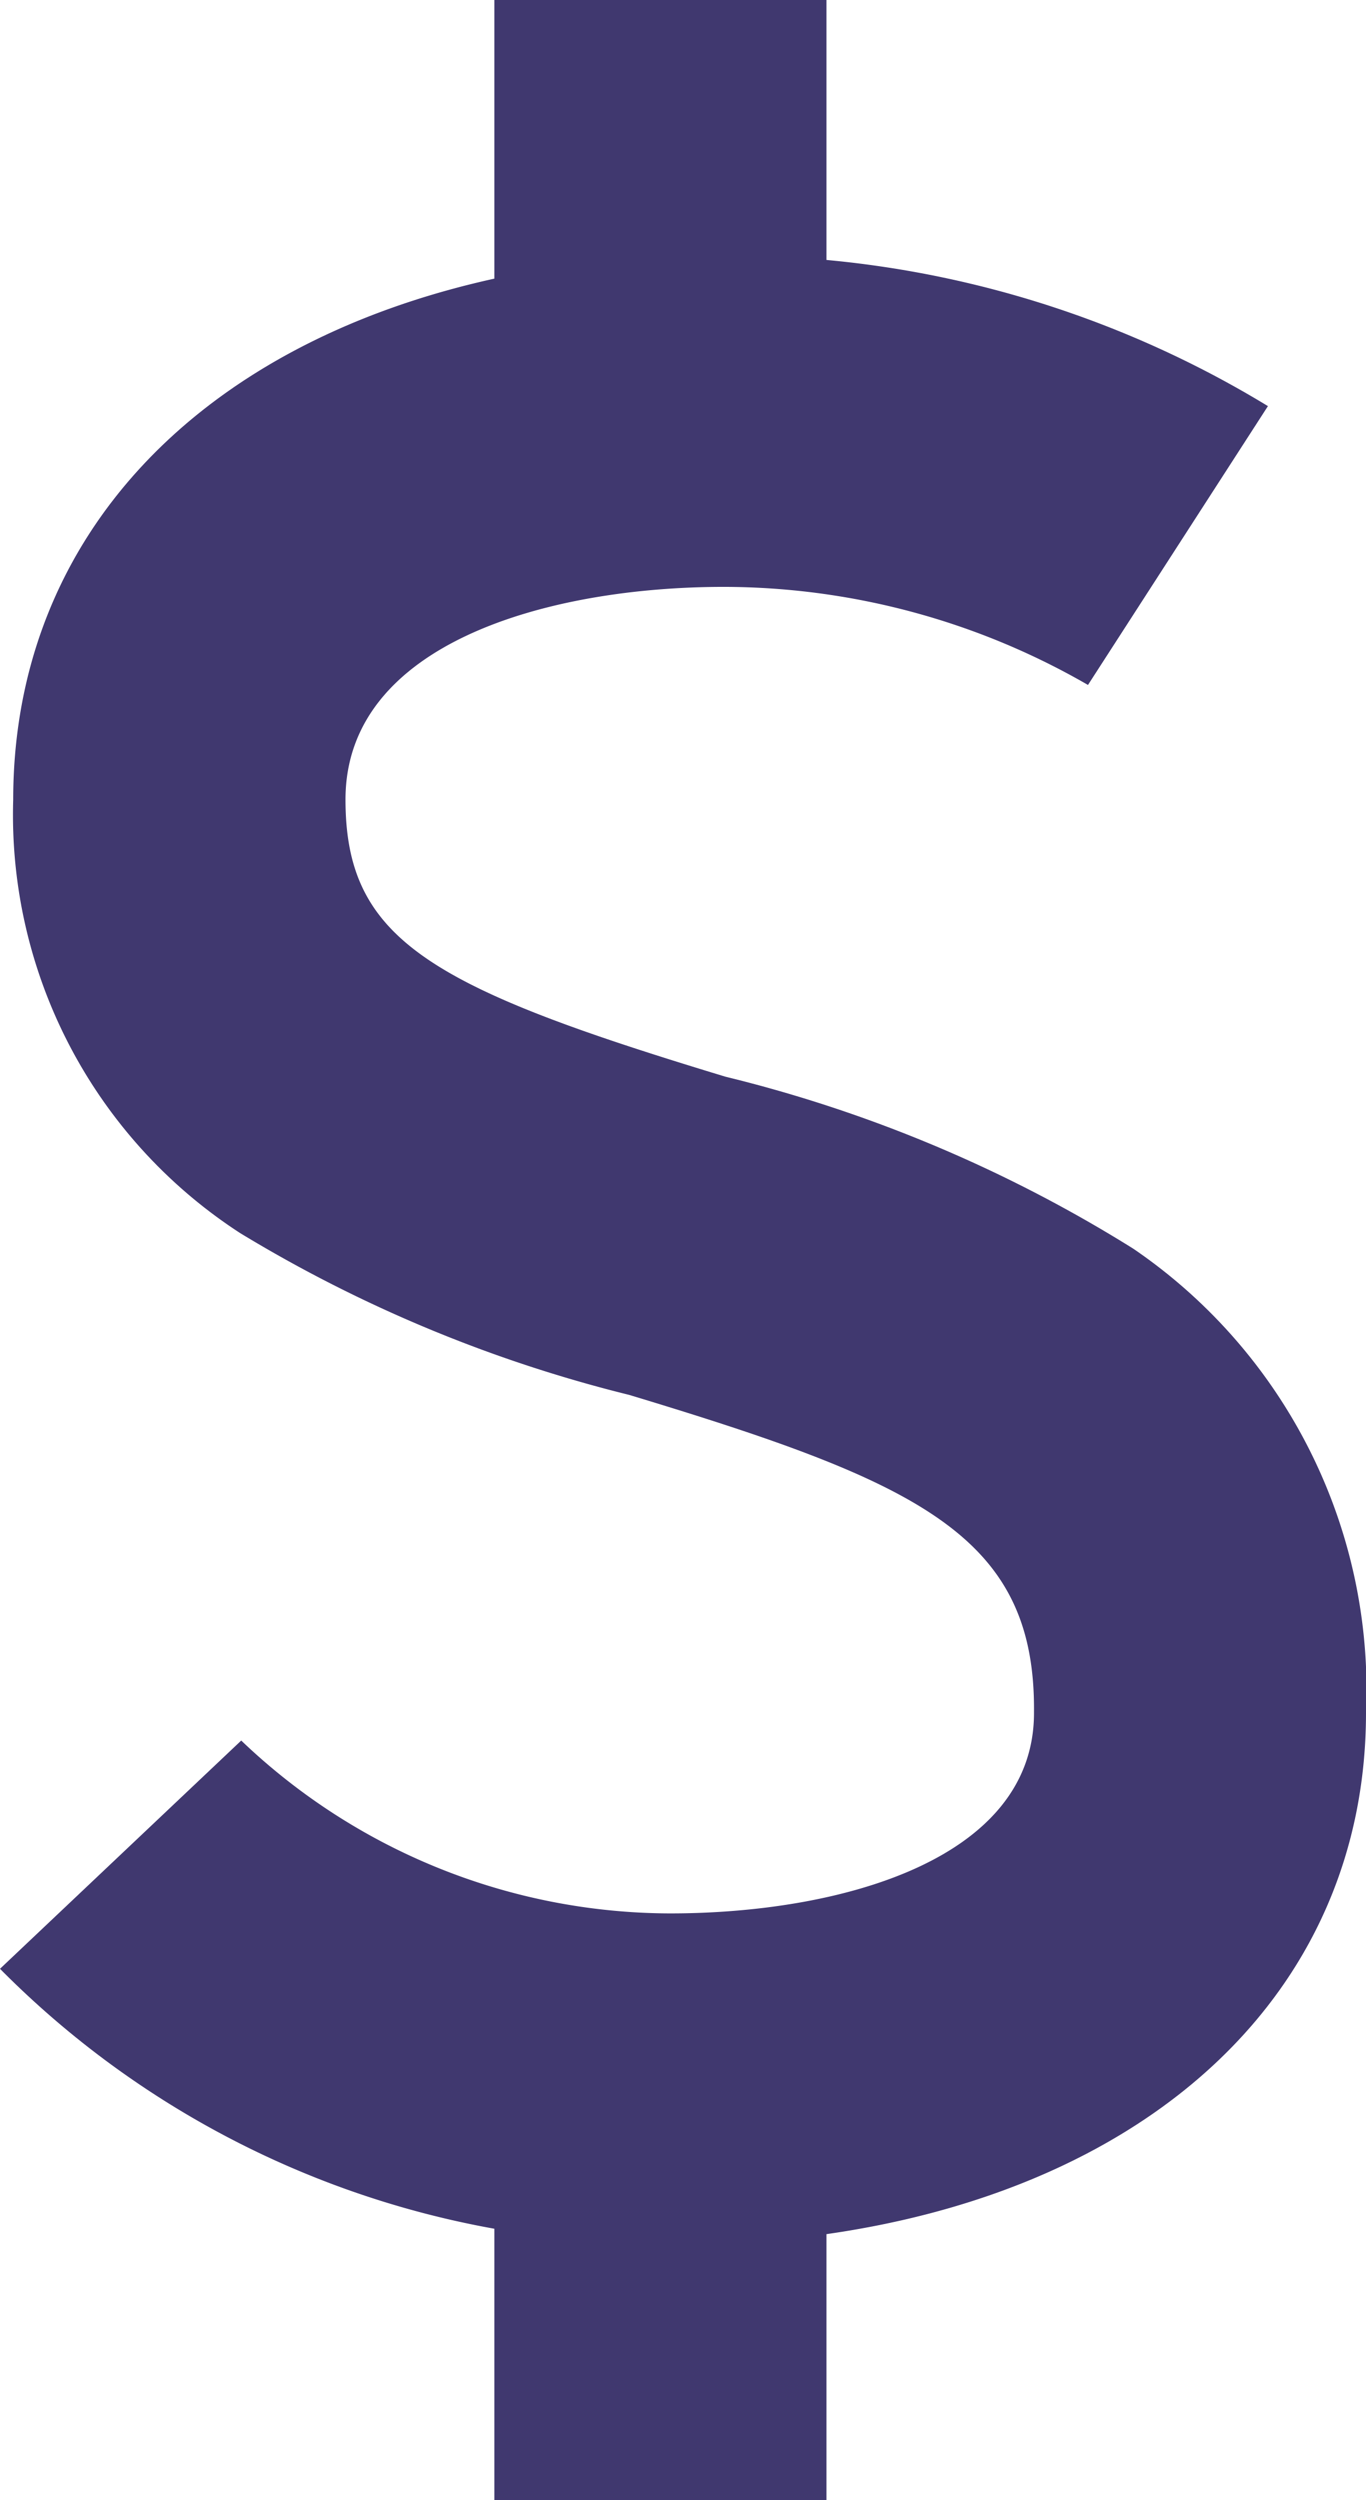 <svg xmlns="http://www.w3.org/2000/svg" width="13.664" height="25.005" viewBox="0 0 13.664 25.005">
  <path id="dollar-currency-symbol" d="M90.542,17.138a5.343,5.343,0,0,0-2.327-4.648,13.932,13.932,0,0,0-4.081-1.721c-2.946-.893-3.8-1.363-3.8-2.772,0-1.569,2.039-2.127,3.785-2.127a7.3,7.3,0,0,1,3.642.981l1.8-2.789A10.321,10.321,0,0,0,85.145,2.6V0H81.823V2.787C78.87,3.437,77.01,5.367,77.01,8a4.986,4.986,0,0,0,2.271,4.334,13.937,13.937,0,0,0,3.891,1.618c2.889.873,4.063,1.405,4.049,3.168v.013c0,1.479-1.96,2.005-3.64,2.005a6.228,6.228,0,0,1-4.29-1.729l-2.413,2.283a9.263,9.263,0,0,0,4.945,2.6v2.717h3.322V22.346C88.426,21.877,90.538,19.9,90.542,17.138Z" transform="translate(-76.878)" fill="#40386f"/>
</svg>
